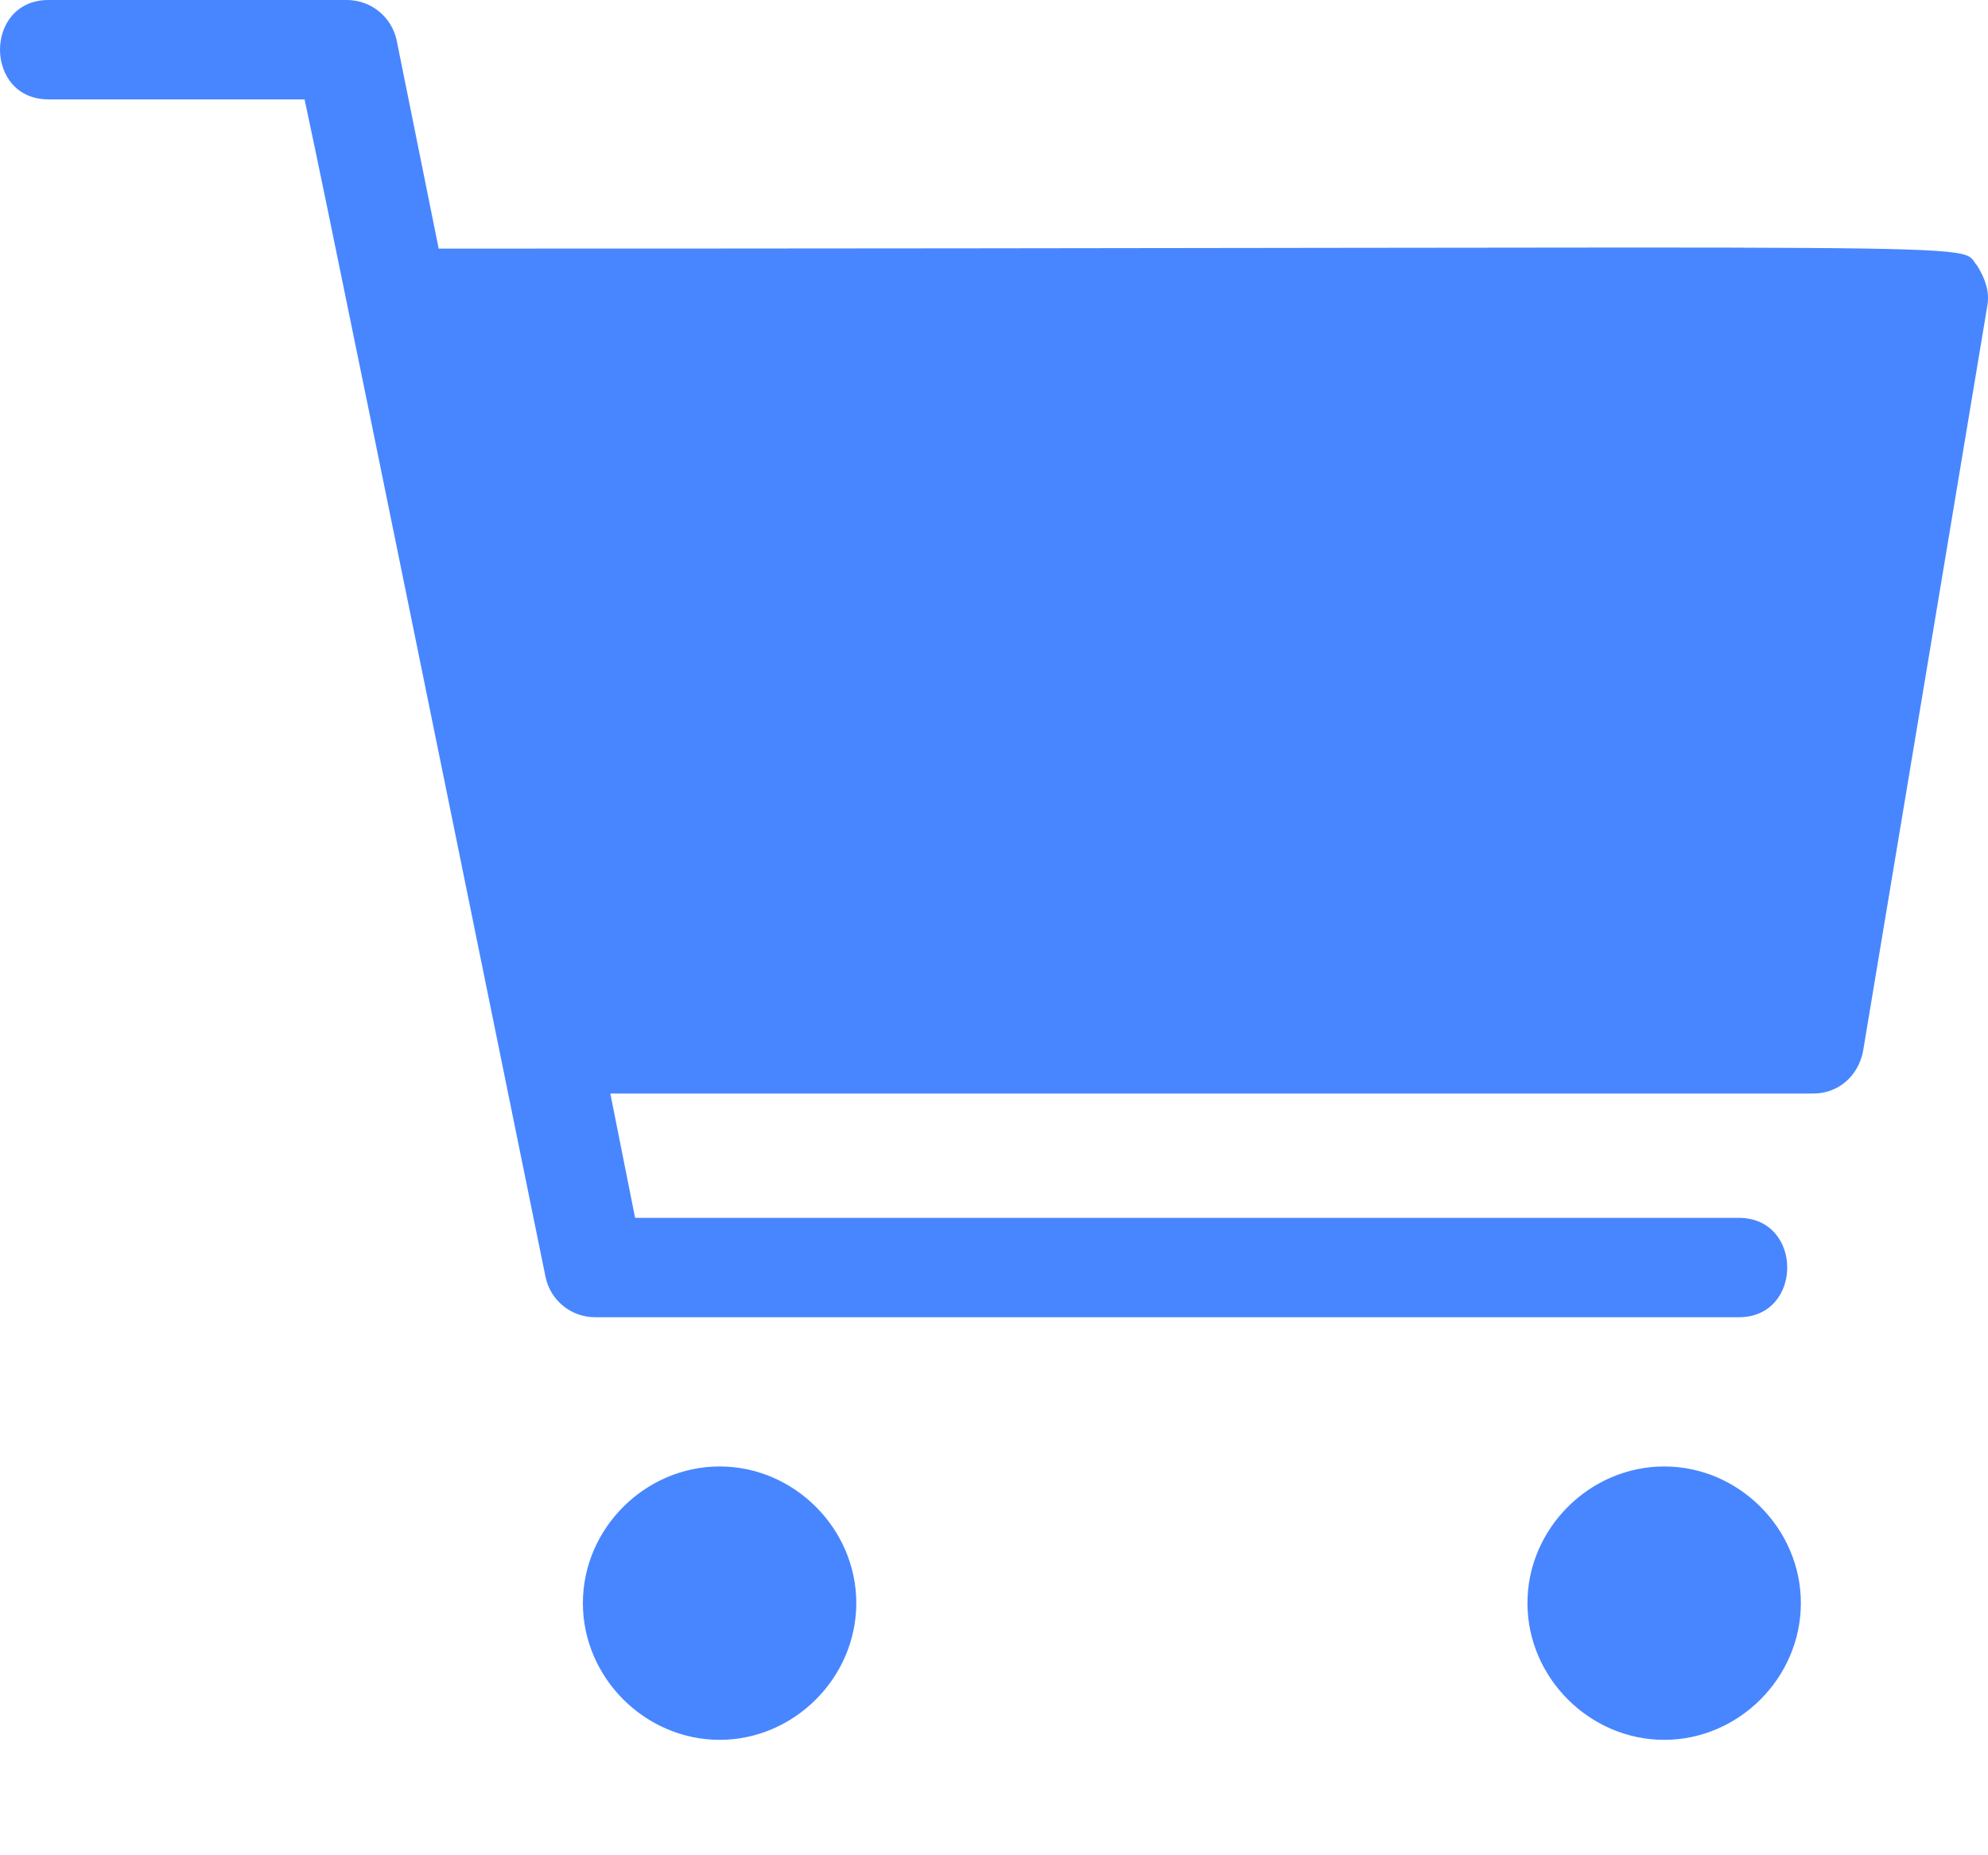 <?xml version="1.0" encoding="UTF-8"?>
<svg width="15px" height="14px" viewBox="0 0 15 14" version="1.1" xmlns="http://www.w3.org/2000/svg" xmlns:xlink="http://www.w3.org/1999/xlink">
    <!-- Generator: Sketch 3.8.1 (29687) - http://www.bohemiancoding.com/sketch -->
    <title>Shape</title>
    <desc>Created with Sketch.</desc>
    <defs></defs>
    <g id="Page-1" stroke="none" stroke-width="1" fill="none" fill-rule="evenodd">
        <g id="Desktop" transform="translate(-447, -2552)" fill="#4886FF">
            <g id="Footer" transform="translate(0, 2396)">
                <g id="footer-menu" transform="translate(447, 50)">
                    <g id="cart-icon" transform="translate(0, 106)">
                        <g id="Group">
                            <path d="M14.995,2.307 L14.057,7.934 C14.02,8.121 13.87,8.252 13.682,8.252 L4.605,8.252 L4.792,9.19 L13.12,9.19 C13.607,9.19 13.607,9.94 13.12,9.94 L4.492,9.94 C4.304,9.94 4.154,9.809 4.117,9.64 C2.898,3.657 2.448,1.444 2.298,0.75 L0.366,0.75 C-0.122,0.75 -0.122,0 0.366,0 L2.616,0 C2.804,0 2.954,0.131 2.992,0.3 L3.31,1.876 C15.52,1.876 14.751,1.819 14.92,2.007 C14.976,2.101 15.014,2.194 14.995,2.307 M5.43,11.066 C4.867,11.066 4.398,11.535 4.398,12.097 C4.398,12.66 4.867,13.129 5.43,13.129 C5.992,13.129 6.461,12.66 6.461,12.097 C6.461,11.535 5.992,11.066 5.43,11.066 M12.557,11.066 C11.994,11.066 11.525,11.535 11.525,12.097 C11.525,12.66 11.994,13.129 12.557,13.129 C13.12,13.129 13.588,12.66 13.588,12.097 C13.588,11.535 13.12,11.066 12.557,11.066" id="Shape"></path>
                        </g>
                    </g>
                </g>
            </g>
        </g>
    </g>
</svg>